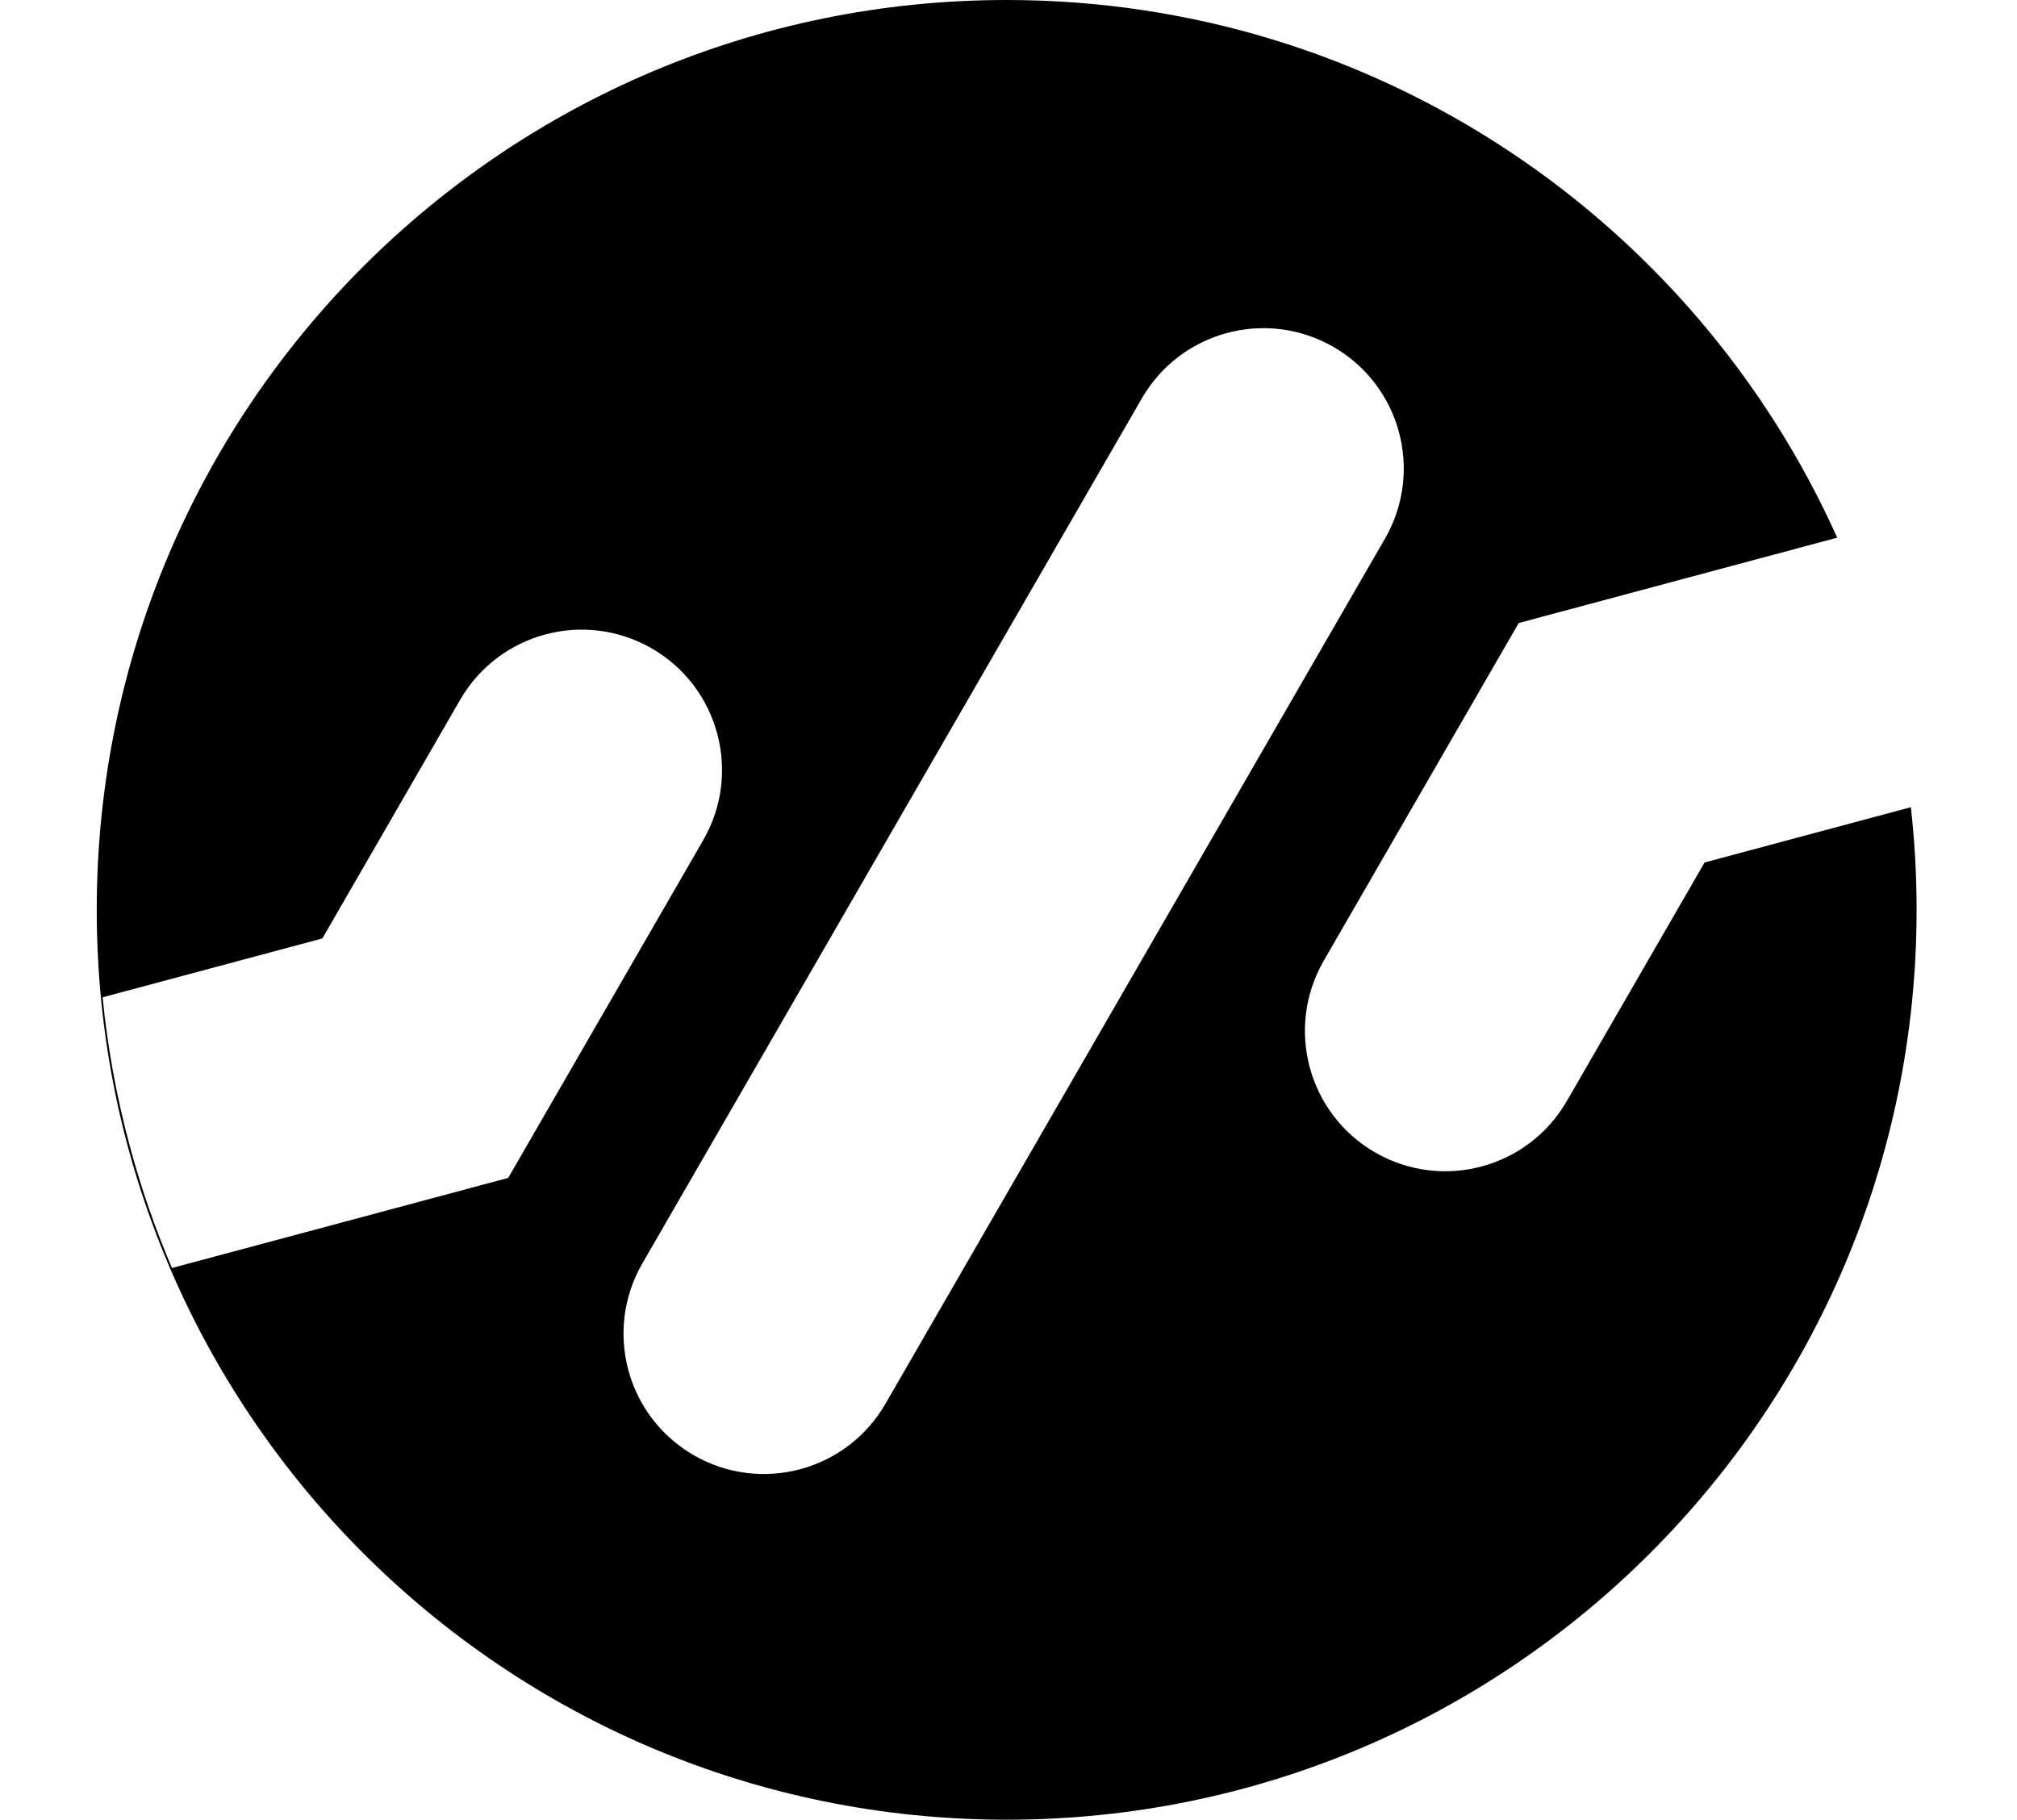 <svg width="133" height="120" viewBox="0 0 133 120" fill="none" xmlns="http://www.w3.org/2000/svg">
<path fill-rule="evenodd" clip-rule="evenodd" d="M66.379 120C99.516 120 126.379 93.137 126.379 60C126.379 57.712 126.251 55.453 126.001 53.231L112.399 56.876L103.363 72.527L103.363 72.527L103.335 72.575L103.315 72.61C100.76 77.036 95.1 78.553 90.674 75.997C86.248 73.442 84.731 67.782 87.287 63.356L87.304 63.325L87.335 63.273L87.334 63.273L100.118 41.13L100.154 41.151L100.136 41.086L121.146 35.457C111.765 14.556 90.772 0 66.379 0C33.242 0 6.379 26.863 6.379 60C6.379 93.137 33.242 120 66.379 120ZM33.52 77.674L11.339 83.618C10.231 81.023 9.292 78.318 8.541 75.514C7.671 72.265 7.084 69.008 6.767 65.767L21.256 61.885L30.293 46.233L30.293 46.233C30.309 46.206 30.325 46.178 30.341 46.151C32.896 41.724 38.556 40.208 42.982 42.763C47.408 45.319 48.925 50.979 46.369 55.405L46.34 55.455L46.321 55.487L46.322 55.487L33.538 77.63L33.502 77.61L33.52 77.674ZM45.743 95.962C41.317 93.406 39.8 87.747 42.355 83.32L75.294 26.269C77.85 21.843 83.509 20.326 87.935 22.882C92.362 25.437 93.878 31.097 91.323 35.523L58.384 92.575C55.829 97.001 50.169 98.517 45.743 95.962Z" fill="black"/>
</svg>

